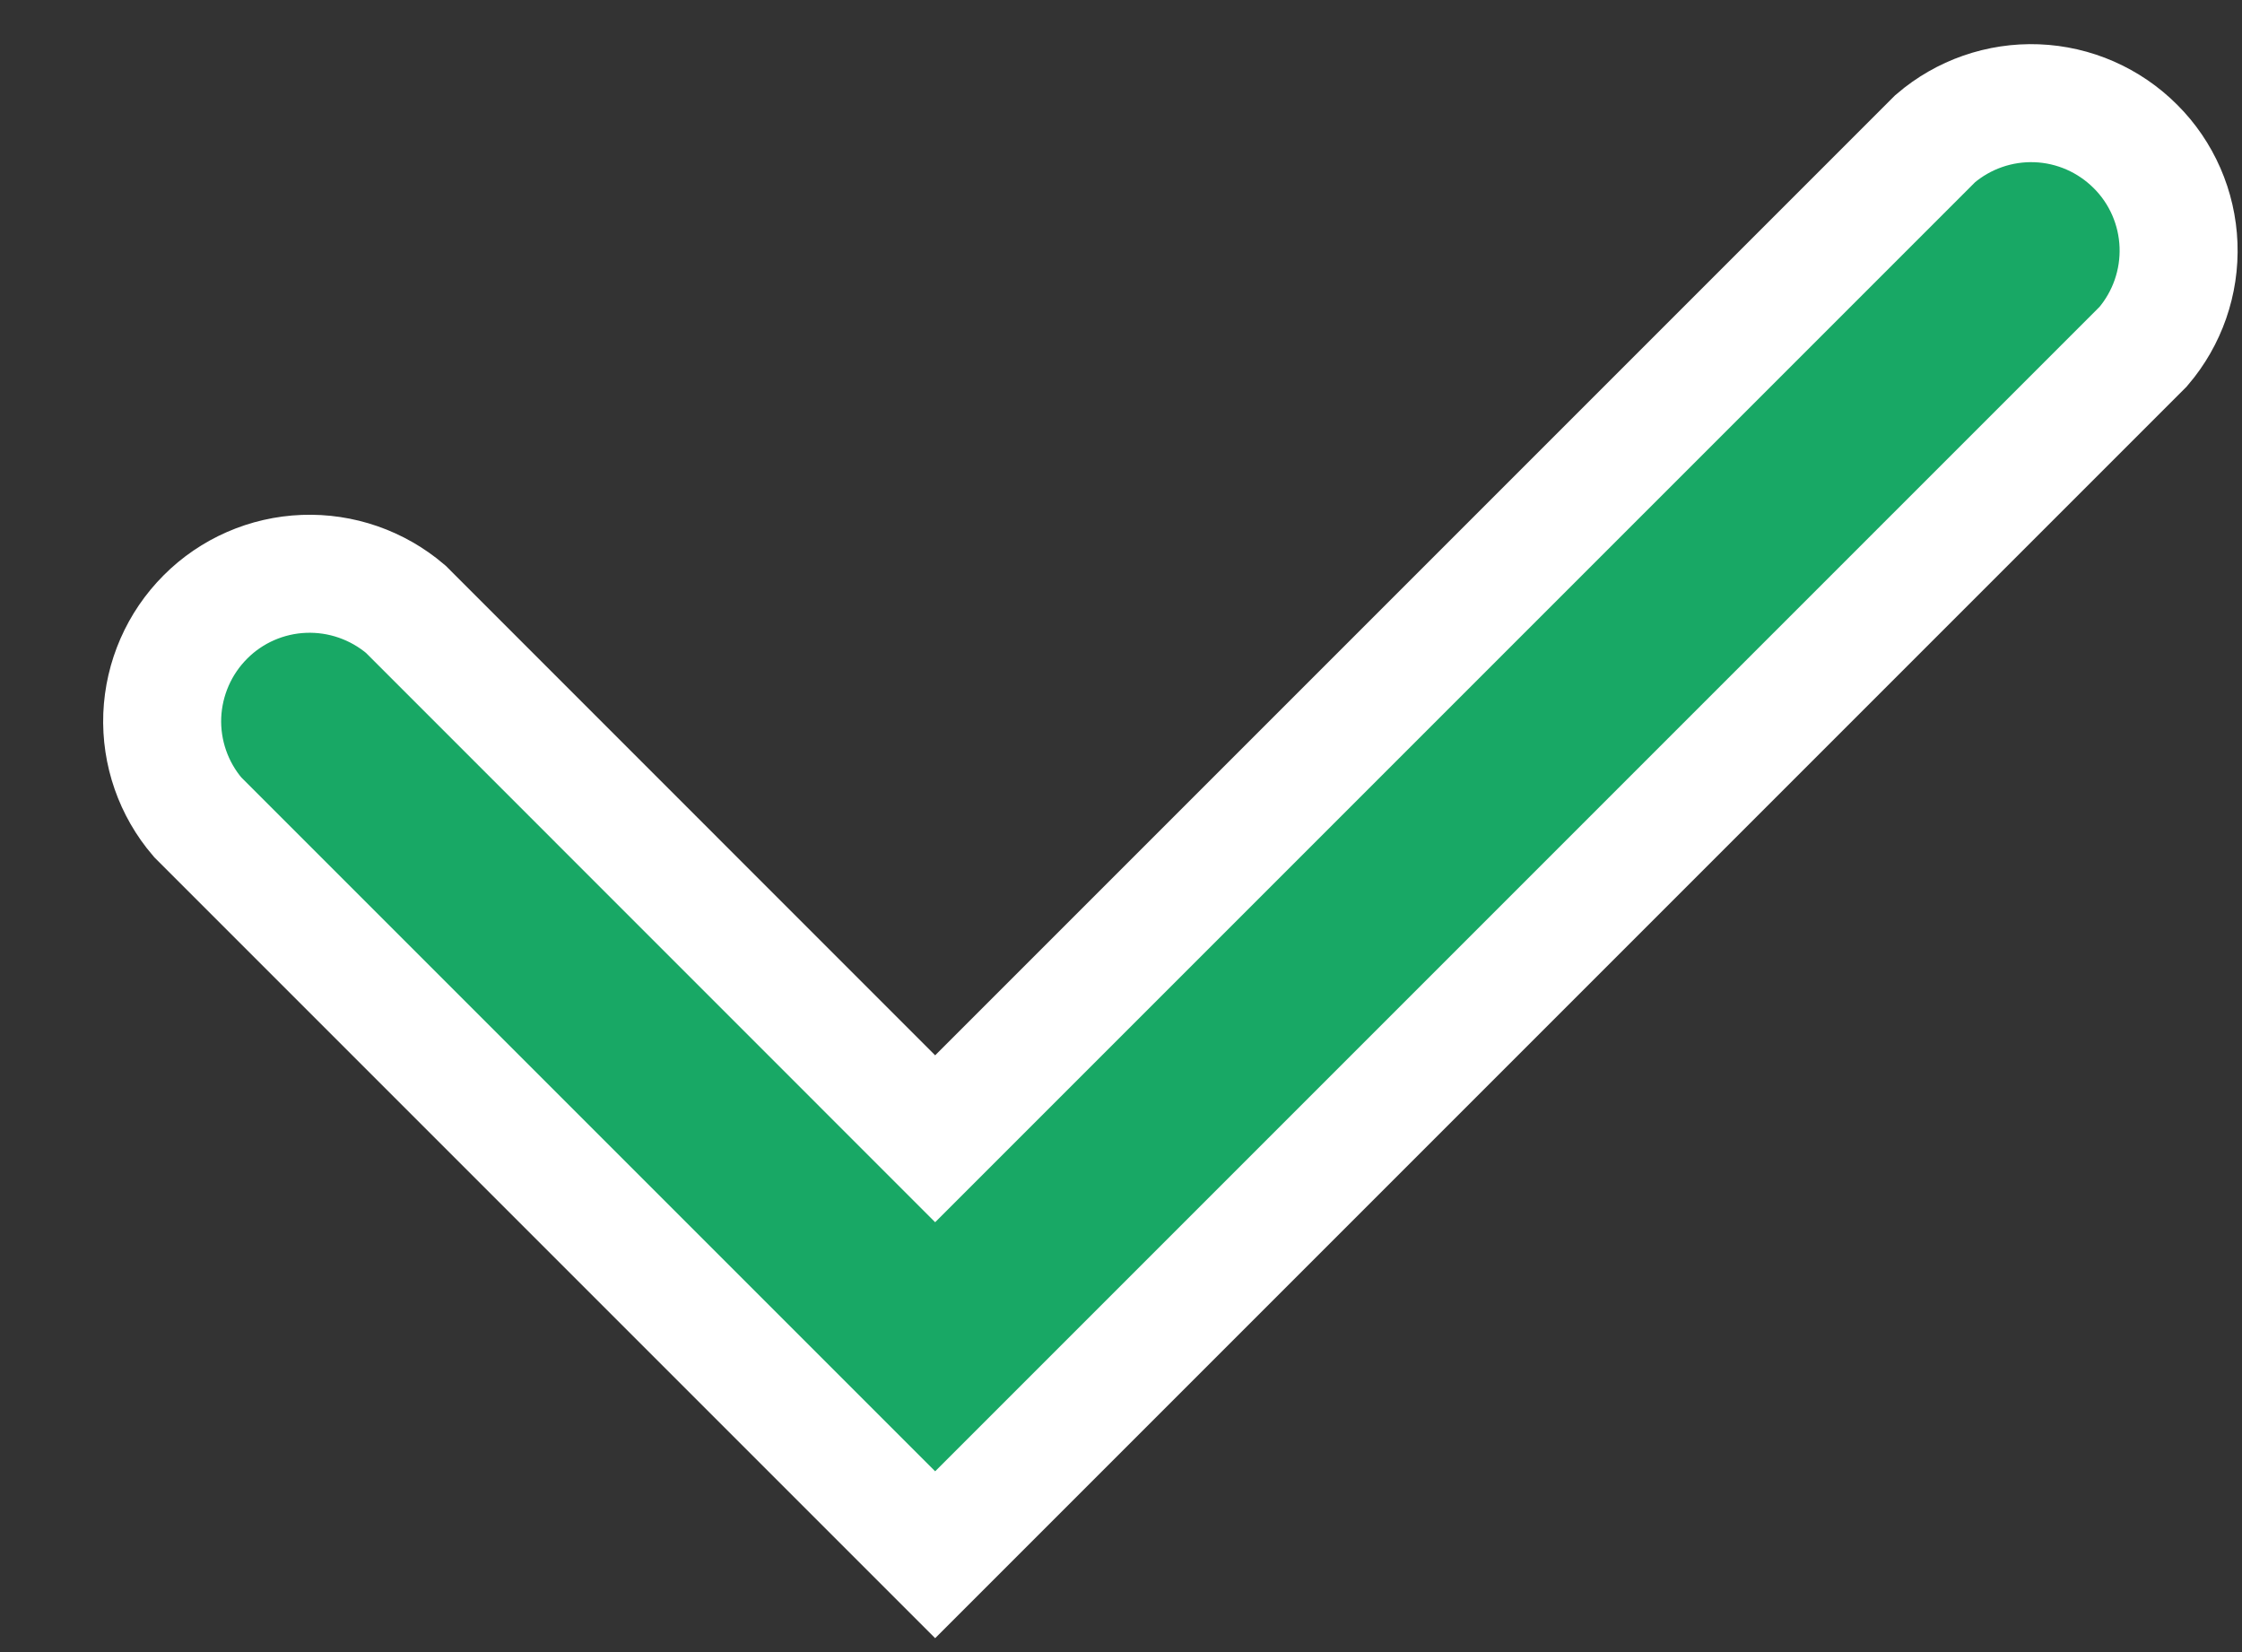 <svg width="19" height="14" viewBox="0 0 19 14" fill="none" xmlns="http://www.w3.org/2000/svg">
<rect x="0" y="0" width="19" height="14" fill="#333333" stroke="none"/>
<path d="M7.925 13.175L1.675 6.925C1.47 6.686 1.363 6.378 1.375 6.064C1.388 5.749 1.518 5.451 1.741 5.228C1.963 5.005 2.262 4.875 2.576 4.863C2.891 4.851 3.198 4.958 3.438 5.162L7.925 9.65L16.4 1.175C16.639 0.97 16.947 0.863 17.261 0.875C17.576 0.887 17.874 1.018 18.097 1.241C18.32 1.463 18.45 1.762 18.462 2.076C18.474 2.391 18.367 2.698 18.163 2.937L7.925 13.175Z" fill="#18A865" stroke="white"/>
</svg>
